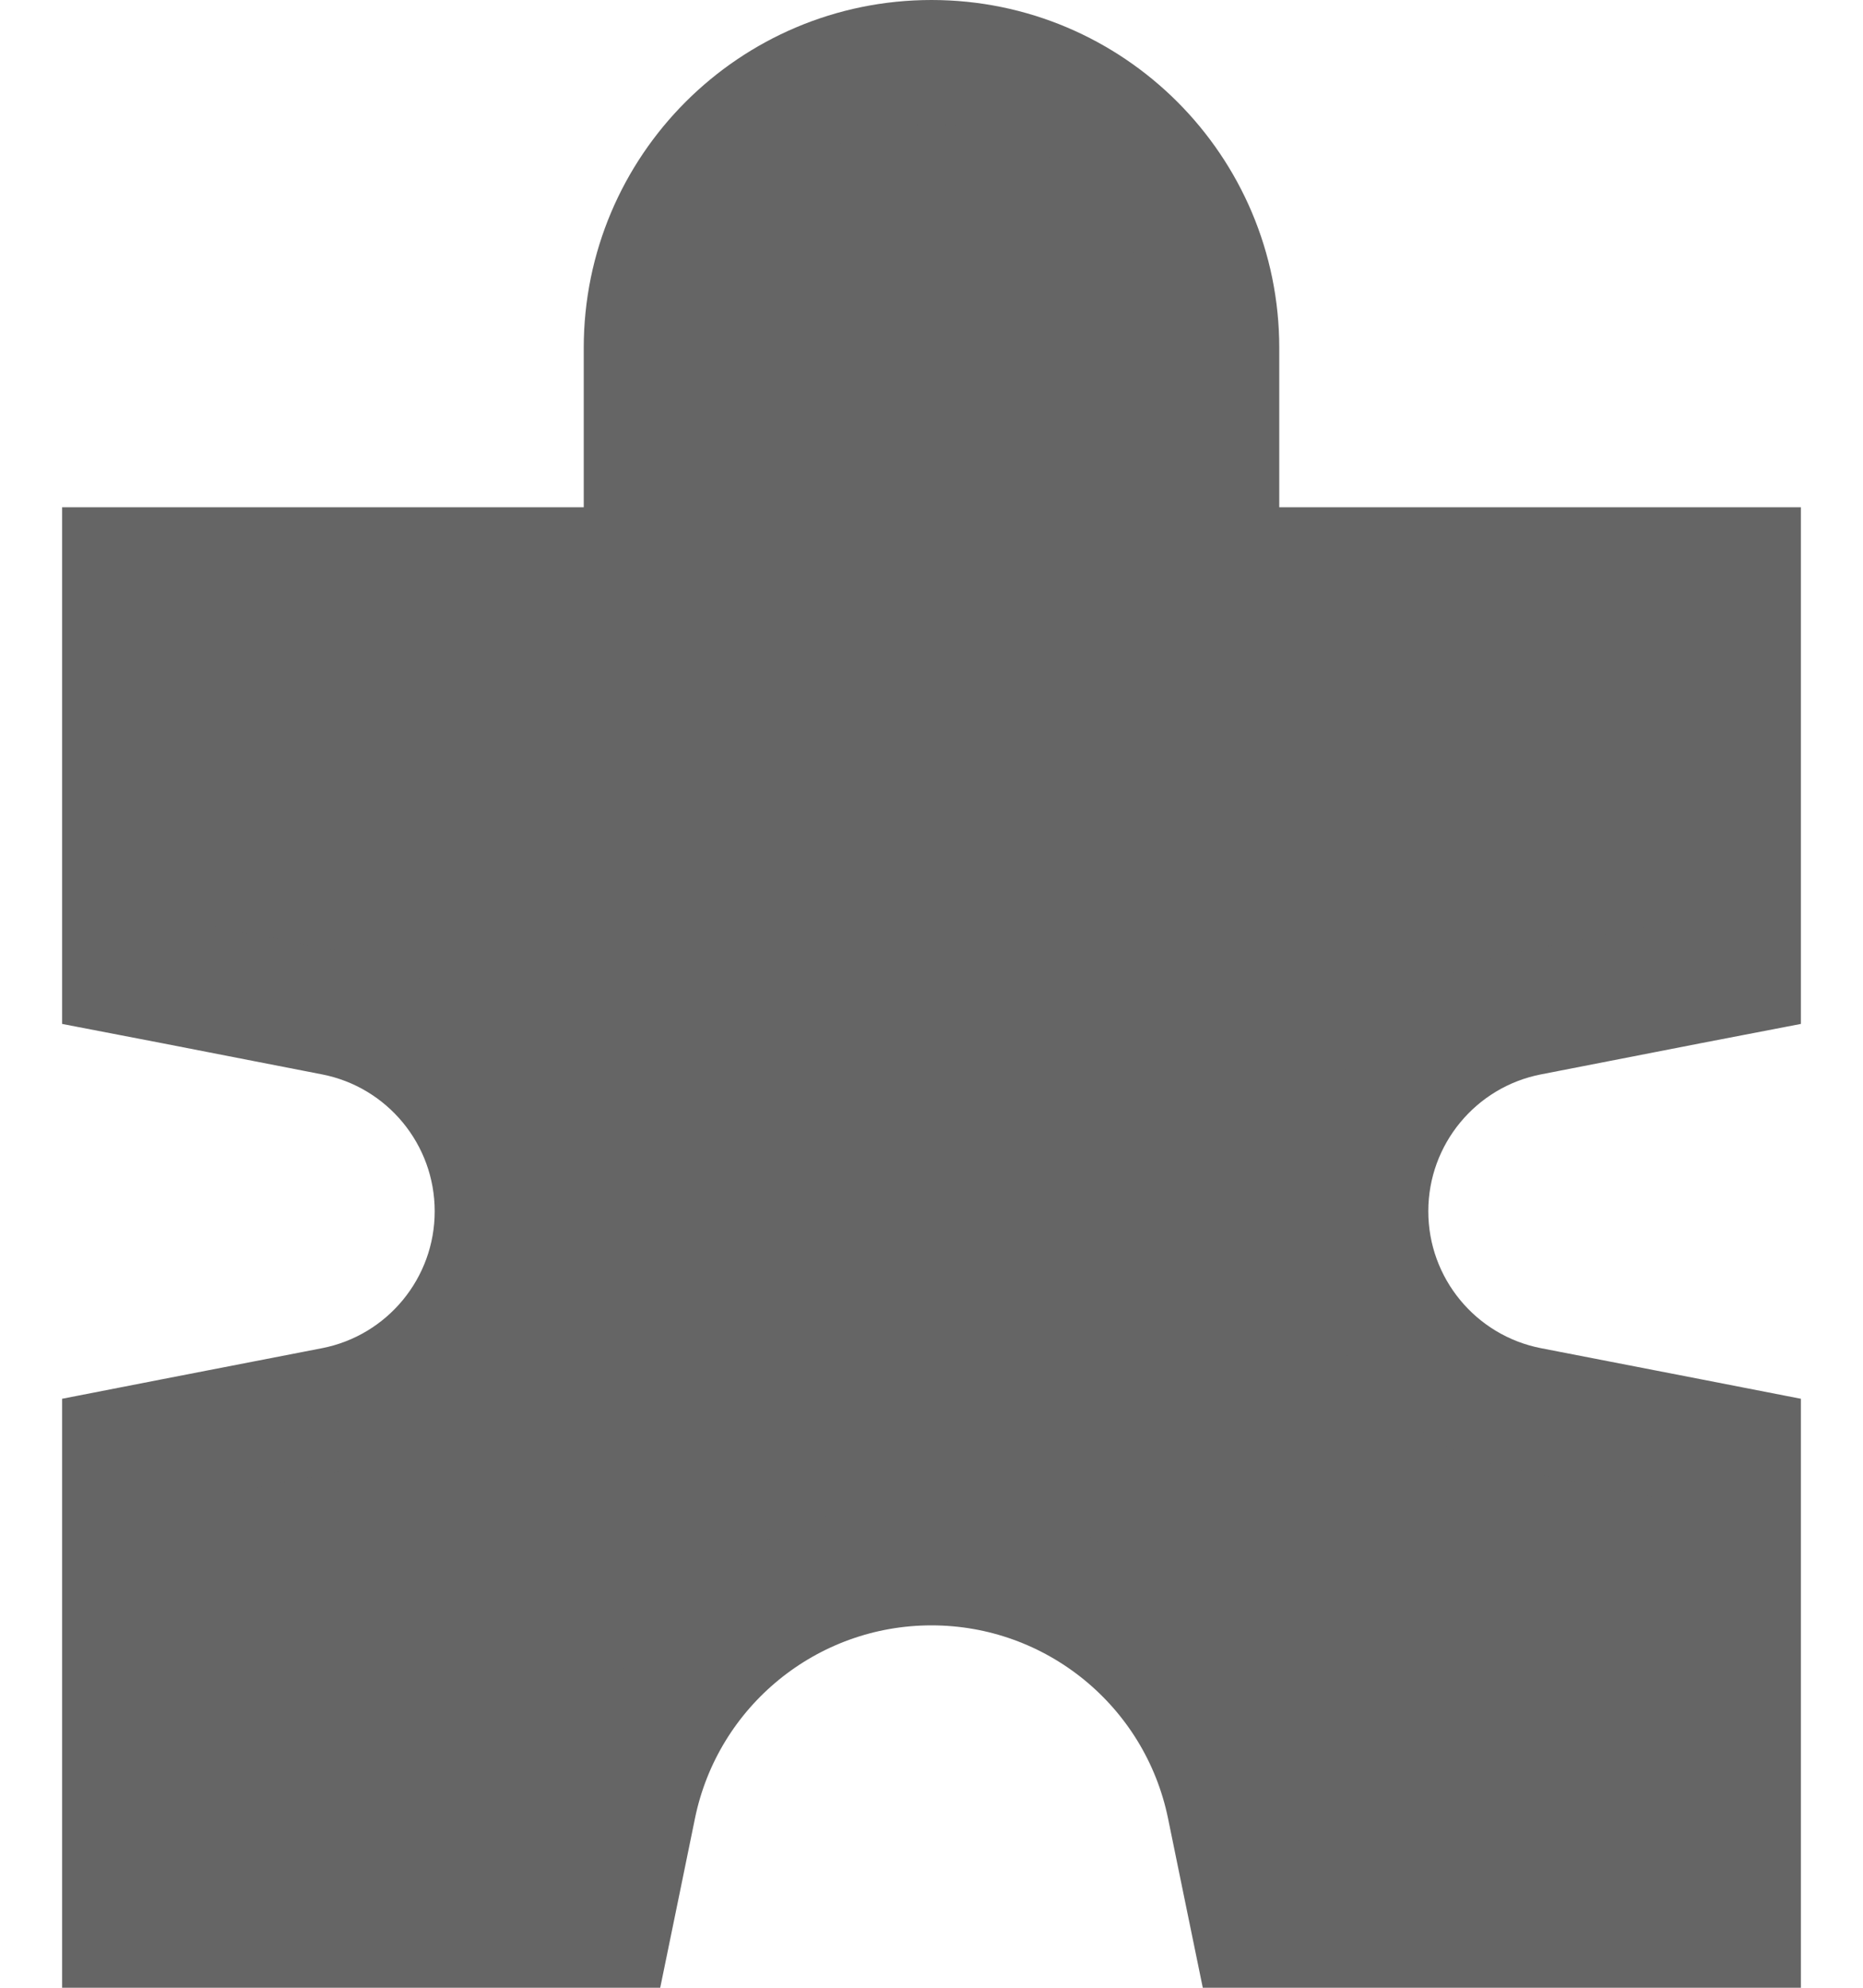 <svg width="15" height="16" viewBox="0 0 15 16" fill="none" xmlns="http://www.w3.org/2000/svg">
<path d="M14 5.083V4.583H13.5H9.8V2.8C9.8 1.53 8.77 0.5 7.5 0.5C6.23 0.5 5.2 1.53 5.2 2.8V4.583H1.5H1V5.083V6.25V7.417V7.829L1.405 7.907L2.687 8.157C3.449 8.305 4 8.973 4 9.75C4 10.527 3.449 11.195 2.687 11.343L1.405 11.592L1 11.671V12.083V15V15.5H1.5H4.5H4.908L4.99 15.101L5.106 14.535C5.34 13.399 6.34 12.583 7.5 12.583C8.66 12.583 9.66 13.399 9.894 14.535L10.01 15.101L10.092 15.5H10.5H13.5H14V15V12.083V11.671L13.595 11.592L12.313 11.343C11.551 11.195 11 10.527 11 9.75C11 8.973 11.551 8.305 12.313 8.157L13.595 7.907L14 7.829V7.417V5.083Z" fill="#656565" stroke="#656565"/>
</svg>
